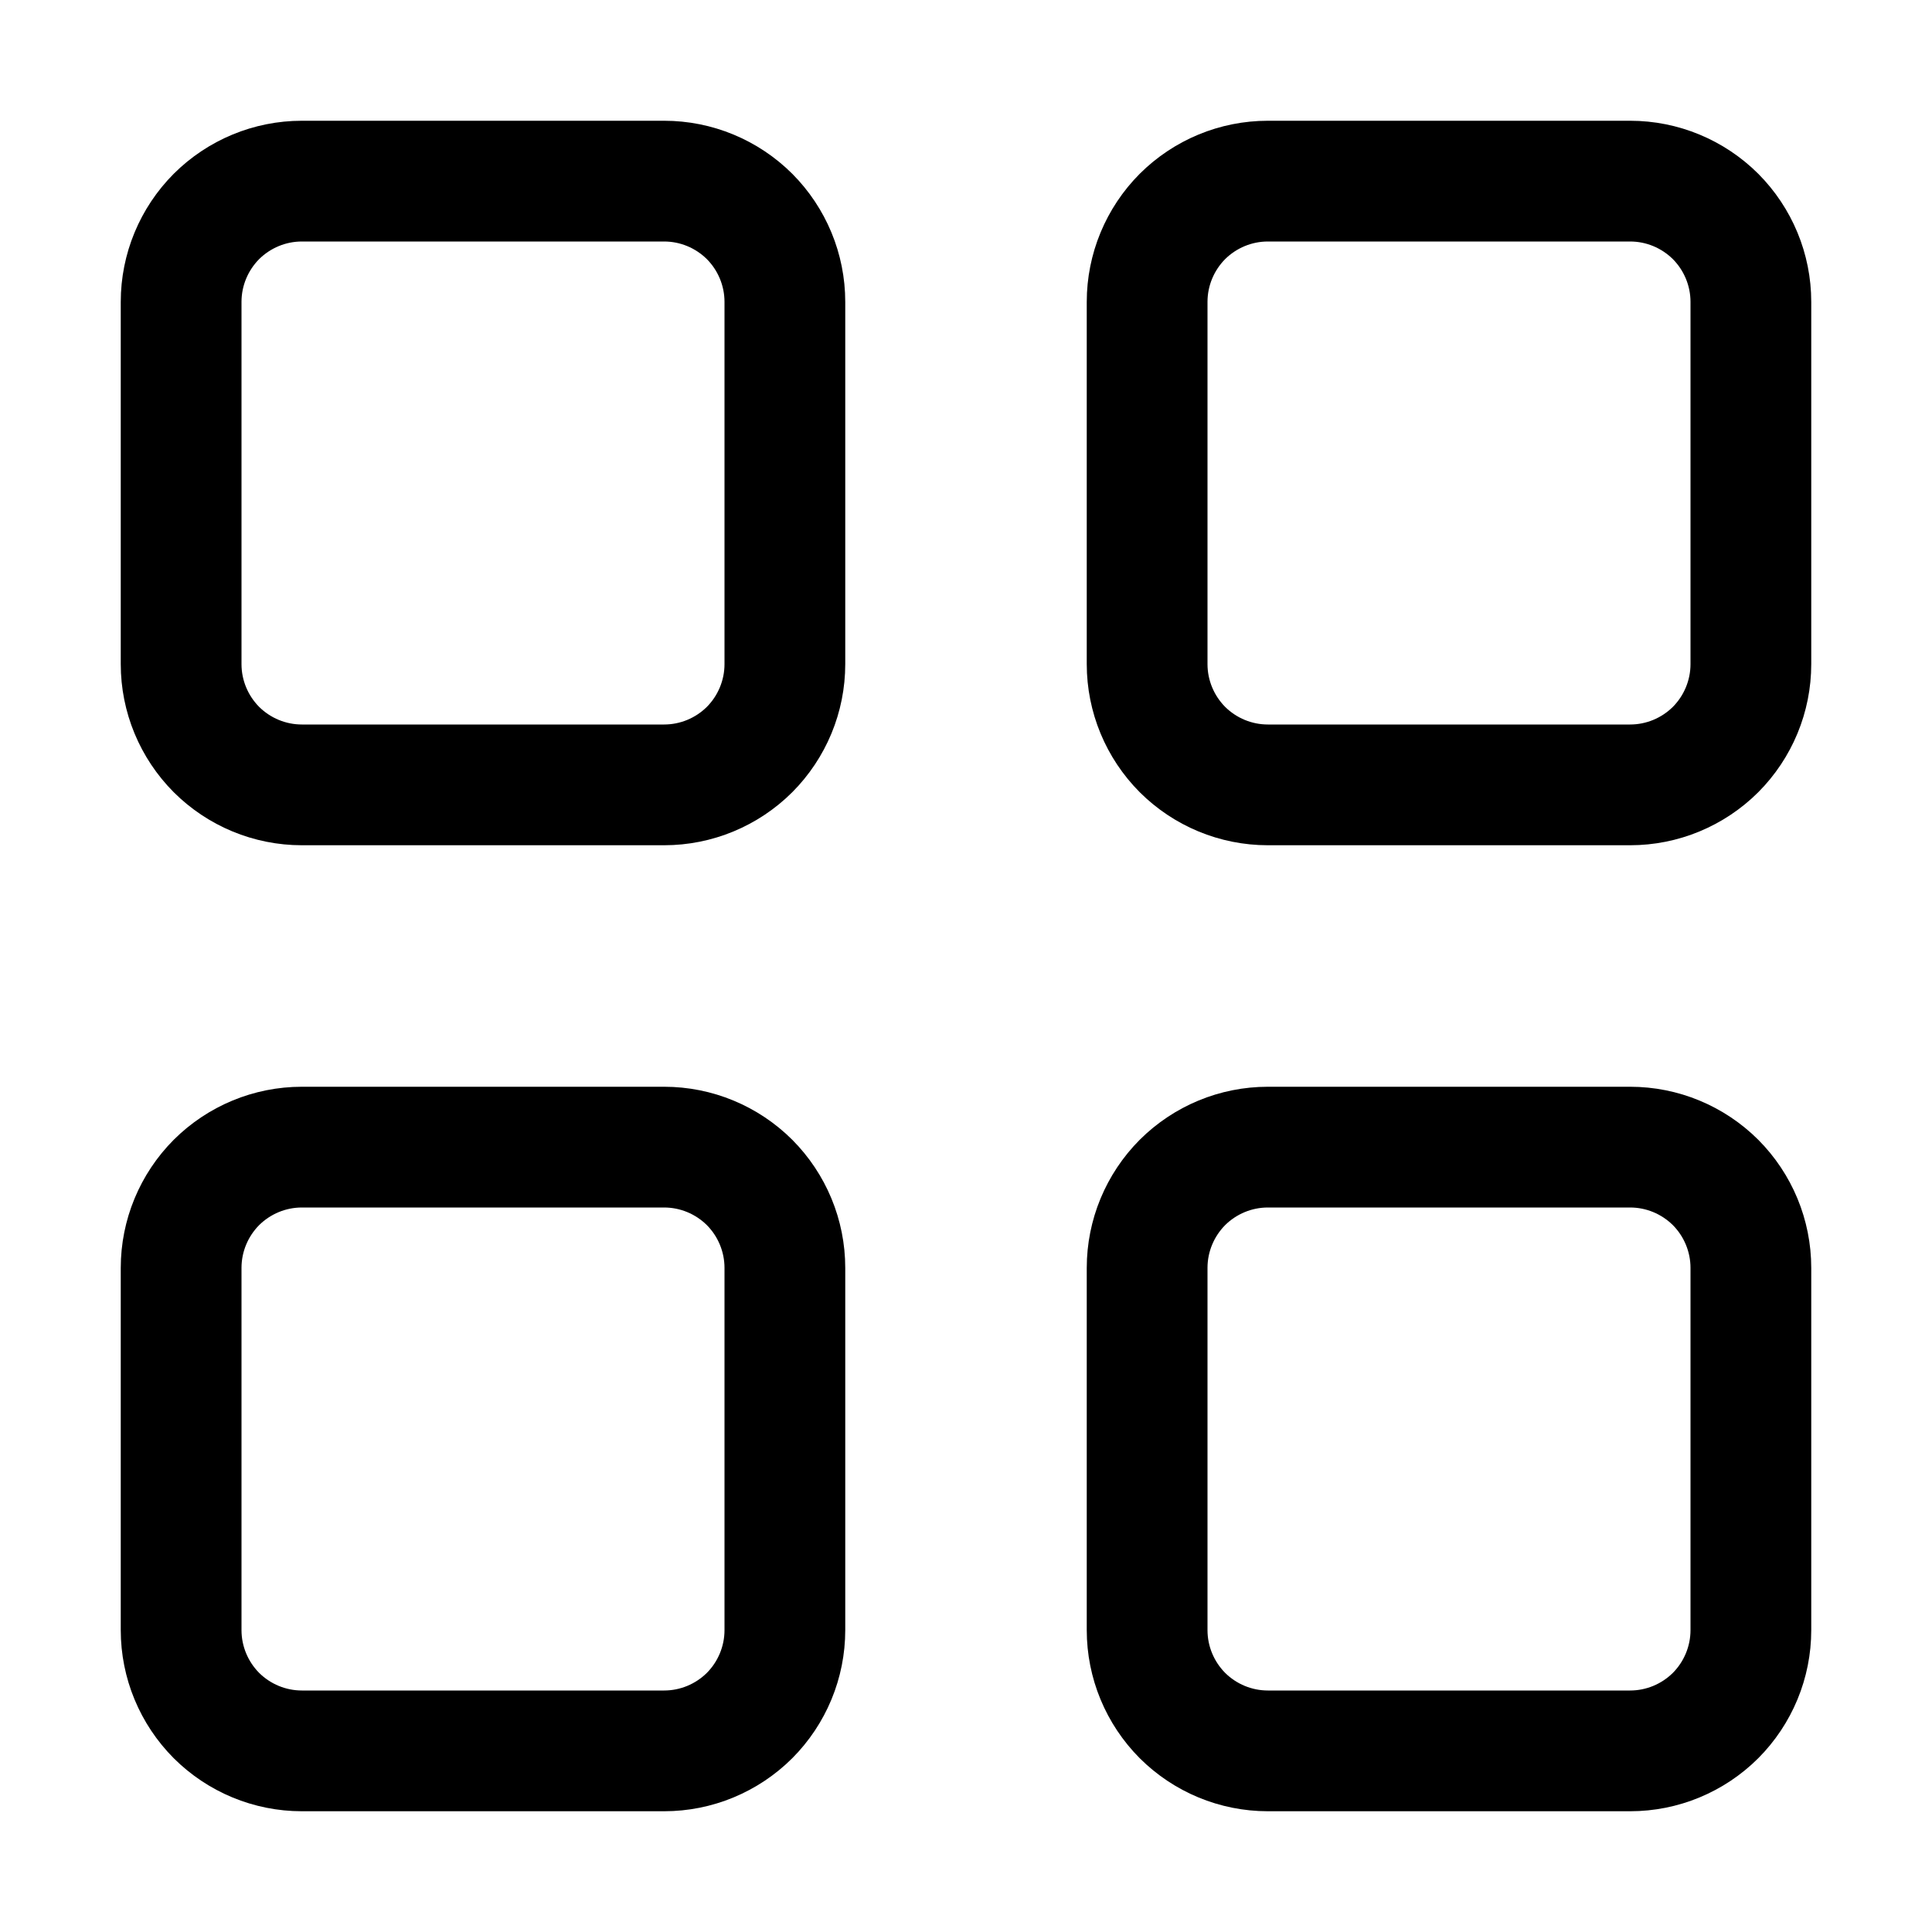 <svg width="16" height="16" viewBox="0 0 16 16" fill="none" xmlns="http://www.w3.org/2000/svg">
<path d="M1 2.5C1 2.102 1.158 1.721 1.439 1.439C1.721 1.158 2.102 1 2.5 1H5.5C5.898 1 6.279 1.158 6.561 1.439C6.842 1.721 7 2.102 7 2.5V5.5C7 5.898 6.842 6.279 6.561 6.561C6.279 6.842 5.898 7 5.5 7H2.5C2.102 7 1.721 6.842 1.439 6.561C1.158 6.279 1 5.898 1 5.5V2.5ZM2.5 2C2.367 2 2.24 2.053 2.146 2.146C2.053 2.24 2 2.367 2 2.5V5.5C2 5.633 2.053 5.76 2.146 5.854C2.24 5.947 2.367 6 2.5 6H5.5C5.633 6 5.76 5.947 5.854 5.854C5.947 5.76 6 5.633 6 5.5V2.5C6 2.367 5.947 2.24 5.854 2.146C5.76 2.053 5.633 2 5.5 2H2.5ZM9 2.5C9 2.102 9.158 1.721 9.439 1.439C9.721 1.158 10.102 1 10.5 1H13.5C13.898 1 14.279 1.158 14.561 1.439C14.842 1.721 15 2.102 15 2.5V5.5C15 5.898 14.842 6.279 14.561 6.561C14.279 6.842 13.898 7 13.5 7H10.5C10.102 7 9.721 6.842 9.439 6.561C9.158 6.279 9 5.898 9 5.5V2.5ZM10.5 2C10.367 2 10.24 2.053 10.146 2.146C10.053 2.24 10 2.367 10 2.5V5.5C10 5.633 10.053 5.76 10.146 5.854C10.24 5.947 10.367 6 10.5 6H13.5C13.633 6 13.76 5.947 13.854 5.854C13.947 5.76 14 5.633 14 5.5V2.5C14 2.367 13.947 2.24 13.854 2.146C13.76 2.053 13.633 2 13.5 2H10.5ZM1 10.5C1 10.102 1.158 9.721 1.439 9.439C1.721 9.158 2.102 9 2.5 9H5.5C5.898 9 6.279 9.158 6.561 9.439C6.842 9.721 7 10.102 7 10.5V13.5C7 13.898 6.842 14.279 6.561 14.561C6.279 14.842 5.898 15 5.5 15H2.5C2.102 15 1.721 14.842 1.439 14.561C1.158 14.279 1 13.898 1 13.5V10.5ZM2.5 10C2.367 10 2.24 10.053 2.146 10.146C2.053 10.24 2 10.367 2 10.5V13.5C2 13.633 2.053 13.76 2.146 13.854C2.24 13.947 2.367 14 2.5 14H5.5C5.633 14 5.76 13.947 5.854 13.854C5.947 13.76 6 13.633 6 13.5V10.5C6 10.367 5.947 10.24 5.854 10.146C5.76 10.053 5.633 10 5.5 10H2.5ZM9 10.5C9 10.102 9.158 9.721 9.439 9.439C9.721 9.158 10.102 9 10.5 9H13.5C13.898 9 14.279 9.158 14.561 9.439C14.842 9.721 15 10.102 15 10.5V13.5C15 13.898 14.842 14.279 14.561 14.561C14.279 14.842 13.898 15 13.5 15H10.5C10.102 15 9.721 14.842 9.439 14.561C9.158 14.279 9 13.898 9 13.5V10.5ZM10.5 10C10.367 10 10.24 10.053 10.146 10.146C10.053 10.24 10 10.367 10 10.5V13.5C10 13.633 10.053 13.76 10.146 13.854C10.24 13.947 10.367 14 10.5 14H13.5C13.633 14 13.76 13.947 13.854 13.854C13.947 13.76 14 13.633 14 13.5V10.5C14 10.367 13.947 10.24 13.854 10.146C13.76 10.053 13.633 10 13.5 10H10.5Z" fill="black"/>
</svg>
